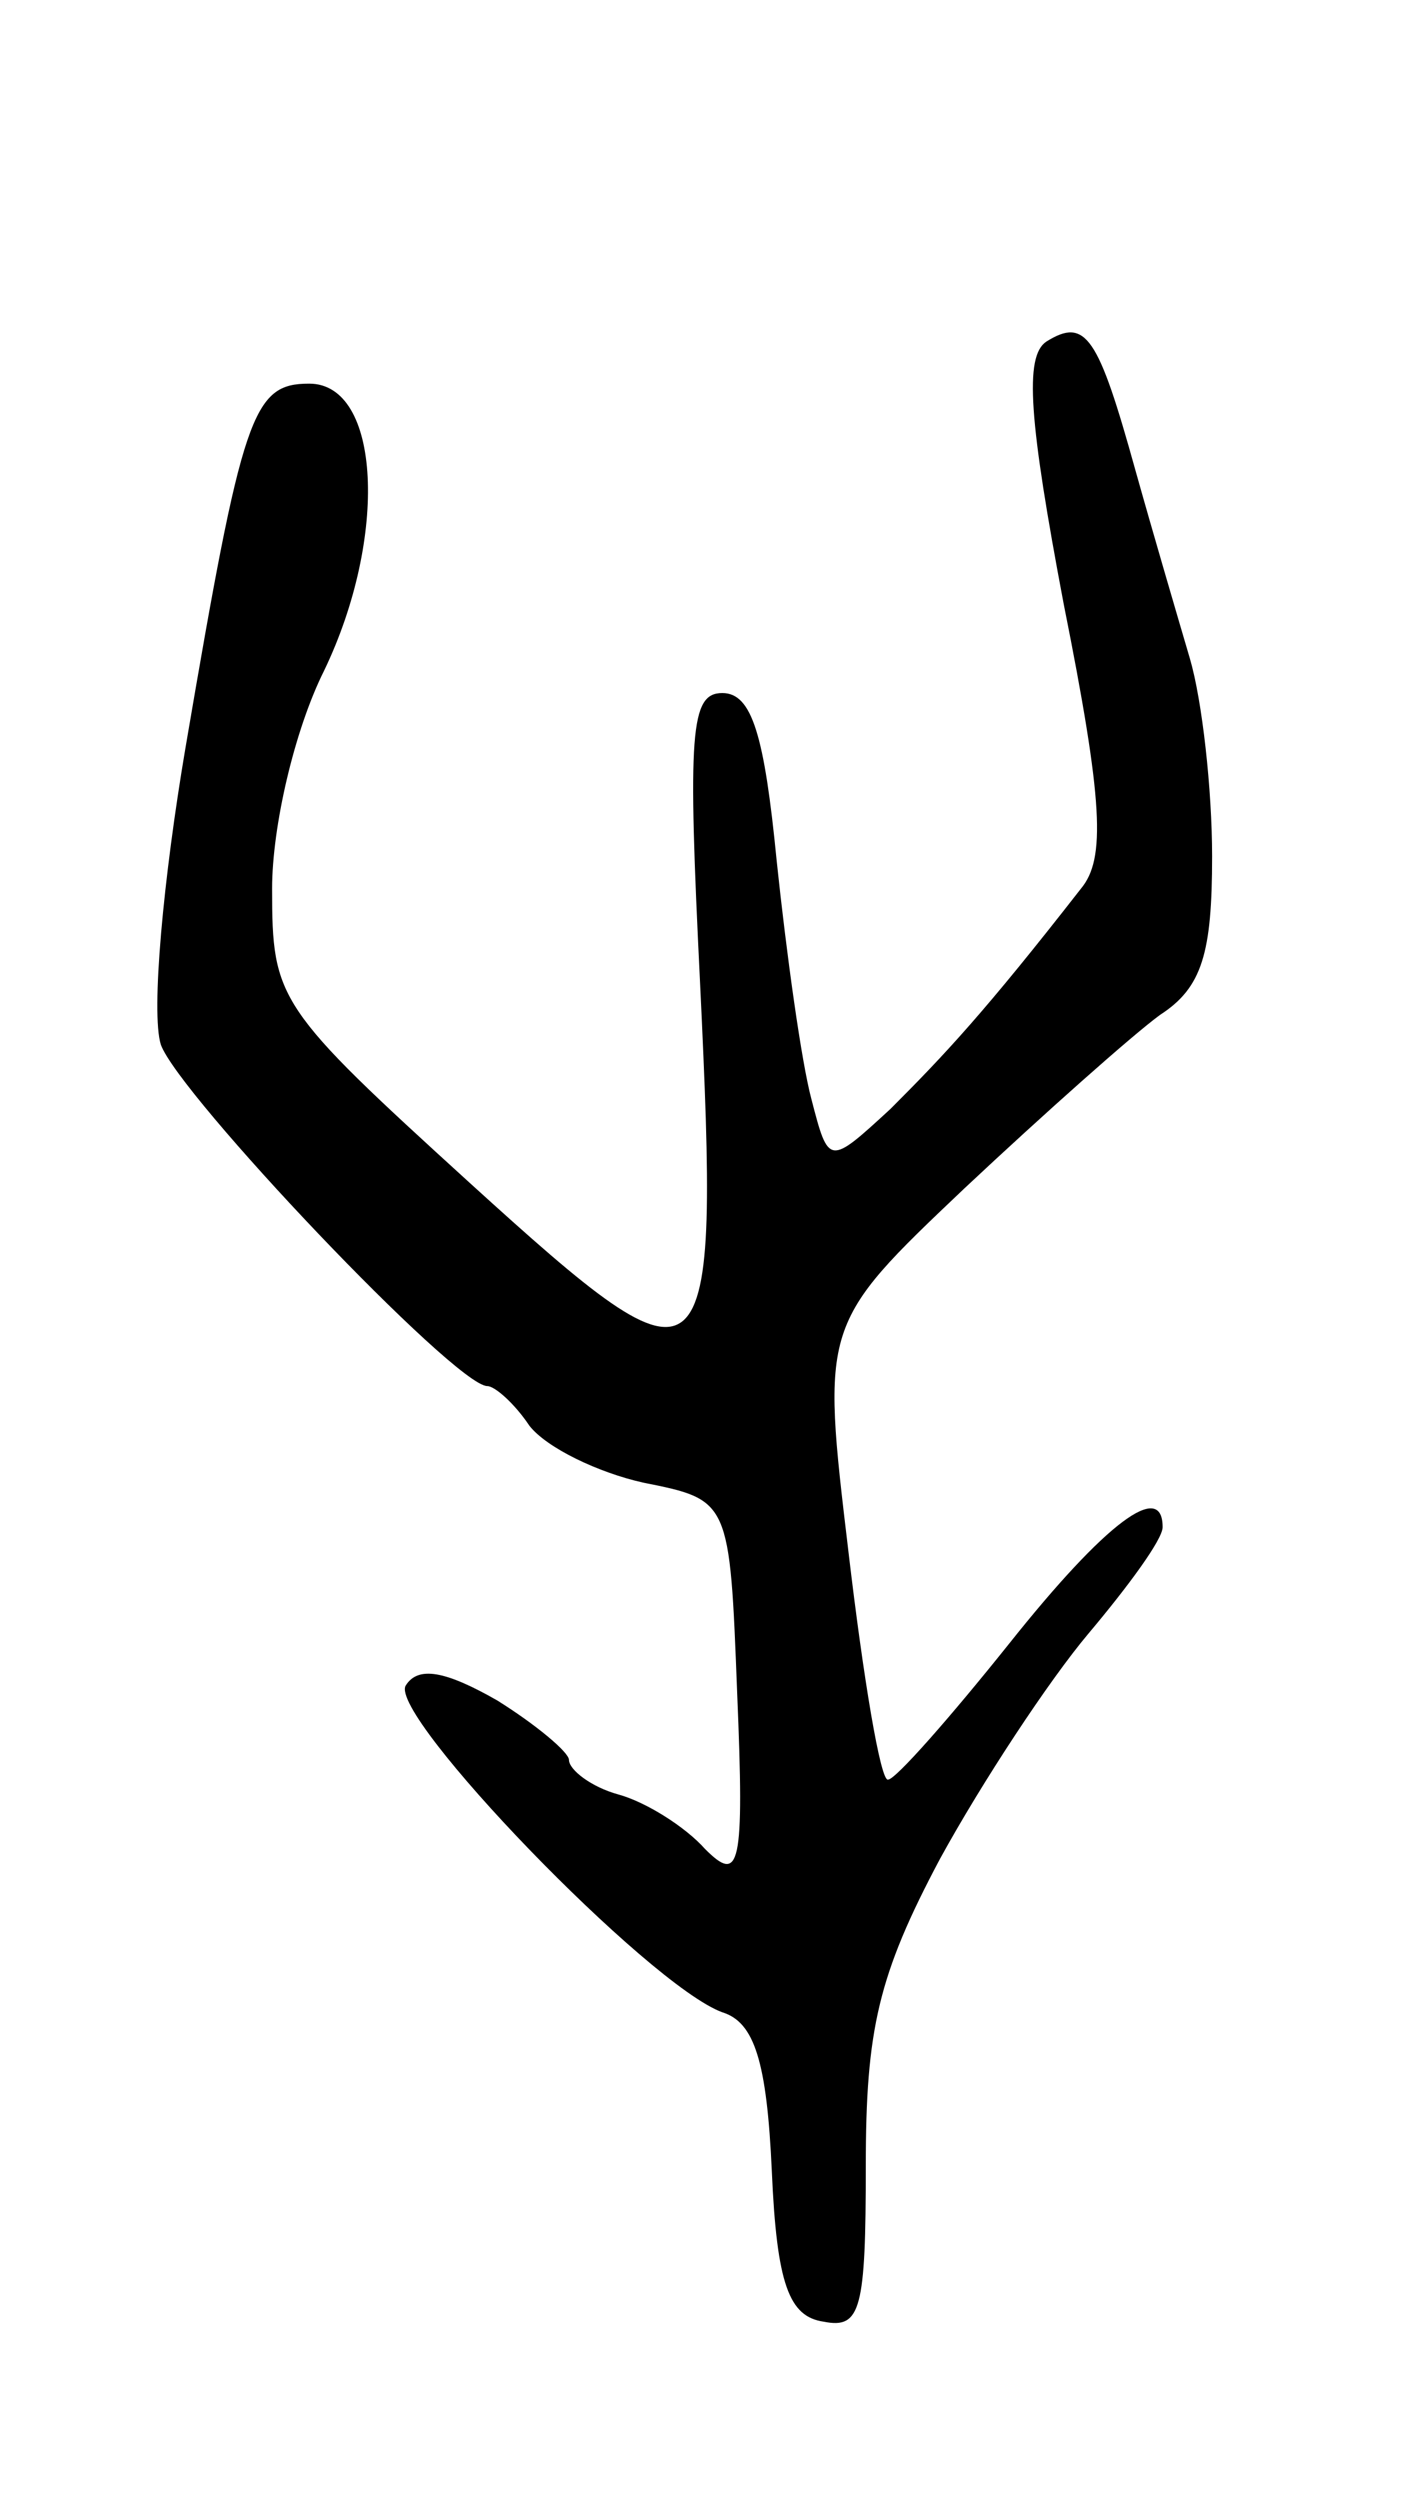 <svg version="1.0" xmlns="http://www.w3.org/2000/svg"
 width="57pt" height="101pt" viewBox="0 0 57 101"
 preserveAspectRatio="xMidYMid meet">
<g transform="translate(0,101) scale(0.1,-0.1)"
fill="#000000" stroke="none">
<path d="M423 872 c-9 -6 -7 -32 7 -106 16 -80 17 -103 7 -115 -39 -50 -55
-67 -77 -89 -25 -23 -25 -23 -32 4 -4 15 -10 58 -14 96 -5 51 -10 68 -22 68
-13 0 -14 -16 -9 -117 8 -167 5 -170 -93 -81 -78 71 -80 74 -80 119 0 25 9 64
21 88 26 54 23 116 -6 116 -23 0 -27 -12 -50 -147 -9 -53 -14 -107 -10 -120 7
-20 119 -138 132 -138 3 0 11 -7 17 -16 7 -9 28 -19 46 -23 35 -7 35 -7 38
-85 3 -71 1 -77 -13 -63 -8 9 -24 19 -35 22 -11 3 -20 10 -20 14 0 3 -13 14
-29 24 -21 12 -32 14 -37 6 -7 -12 98 -121 128 -132 13 -4 18 -20 20 -64 2
-46 7 -59 21 -61 15 -3 17 5 17 63 0 55 5 77 30 124 17 31 44 72 60 91 16 19
30 38 30 43 0 19 -23 2 -62 -47 -24 -30 -46 -55 -49 -55 -3 -1 -10 41 -16 92
-11 92 -11 92 47 147 32 30 68 62 79 70 17 11 21 25 21 64 0 27 -4 63 -9 80
-5 17 -15 51 -22 76 -15 54 -20 62 -36 52z"/>
</g>
</svg>
